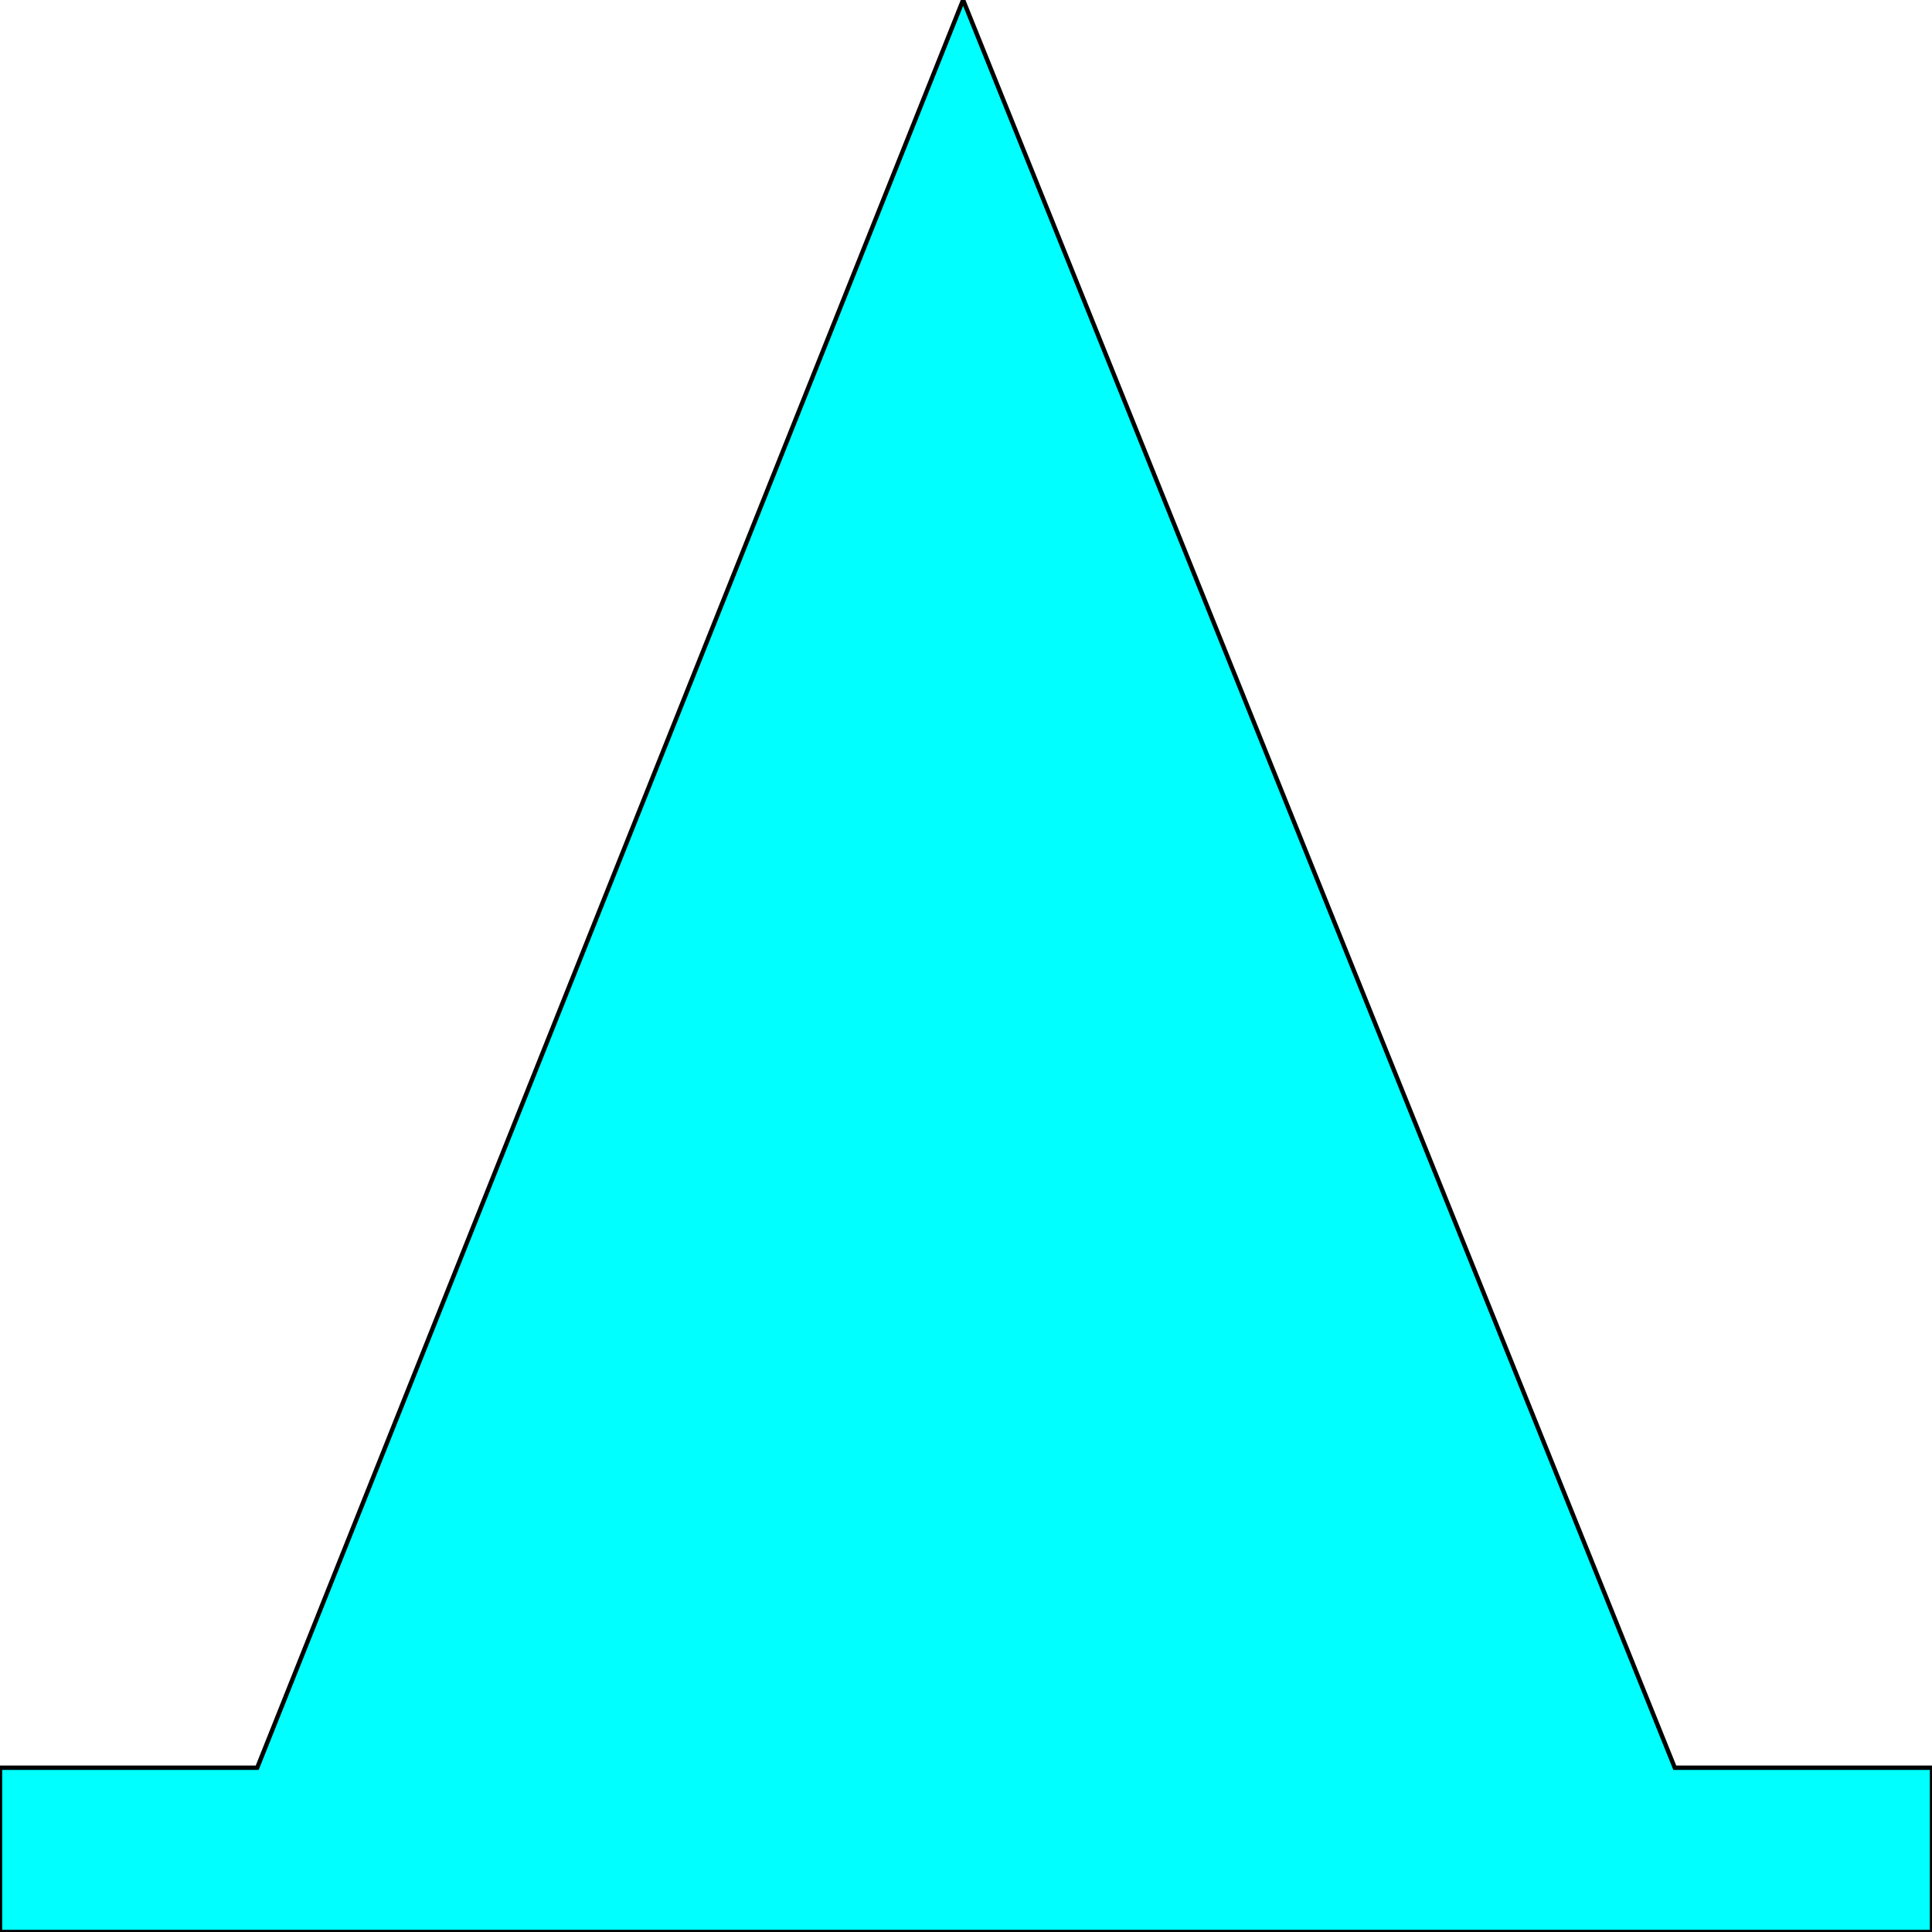 <svg width="150" height="150" viewBox="0 0 150 150" fill="none" xmlns="http://www.w3.org/2000/svg">
<g clip-path="url(#clip0_2109_163531)">
<path d="M74.775 0L130.03 137.246H150V150H0V137.246H19.97L74.775 0Z" fill="#00FFFF" stroke="black" stroke-width="0.338"/>
</g>
<defs>
<clipPath id="clip0_2109_163531">
<rect width="150" height="150" fill="white"/>
</clipPath>
</defs>
</svg>
